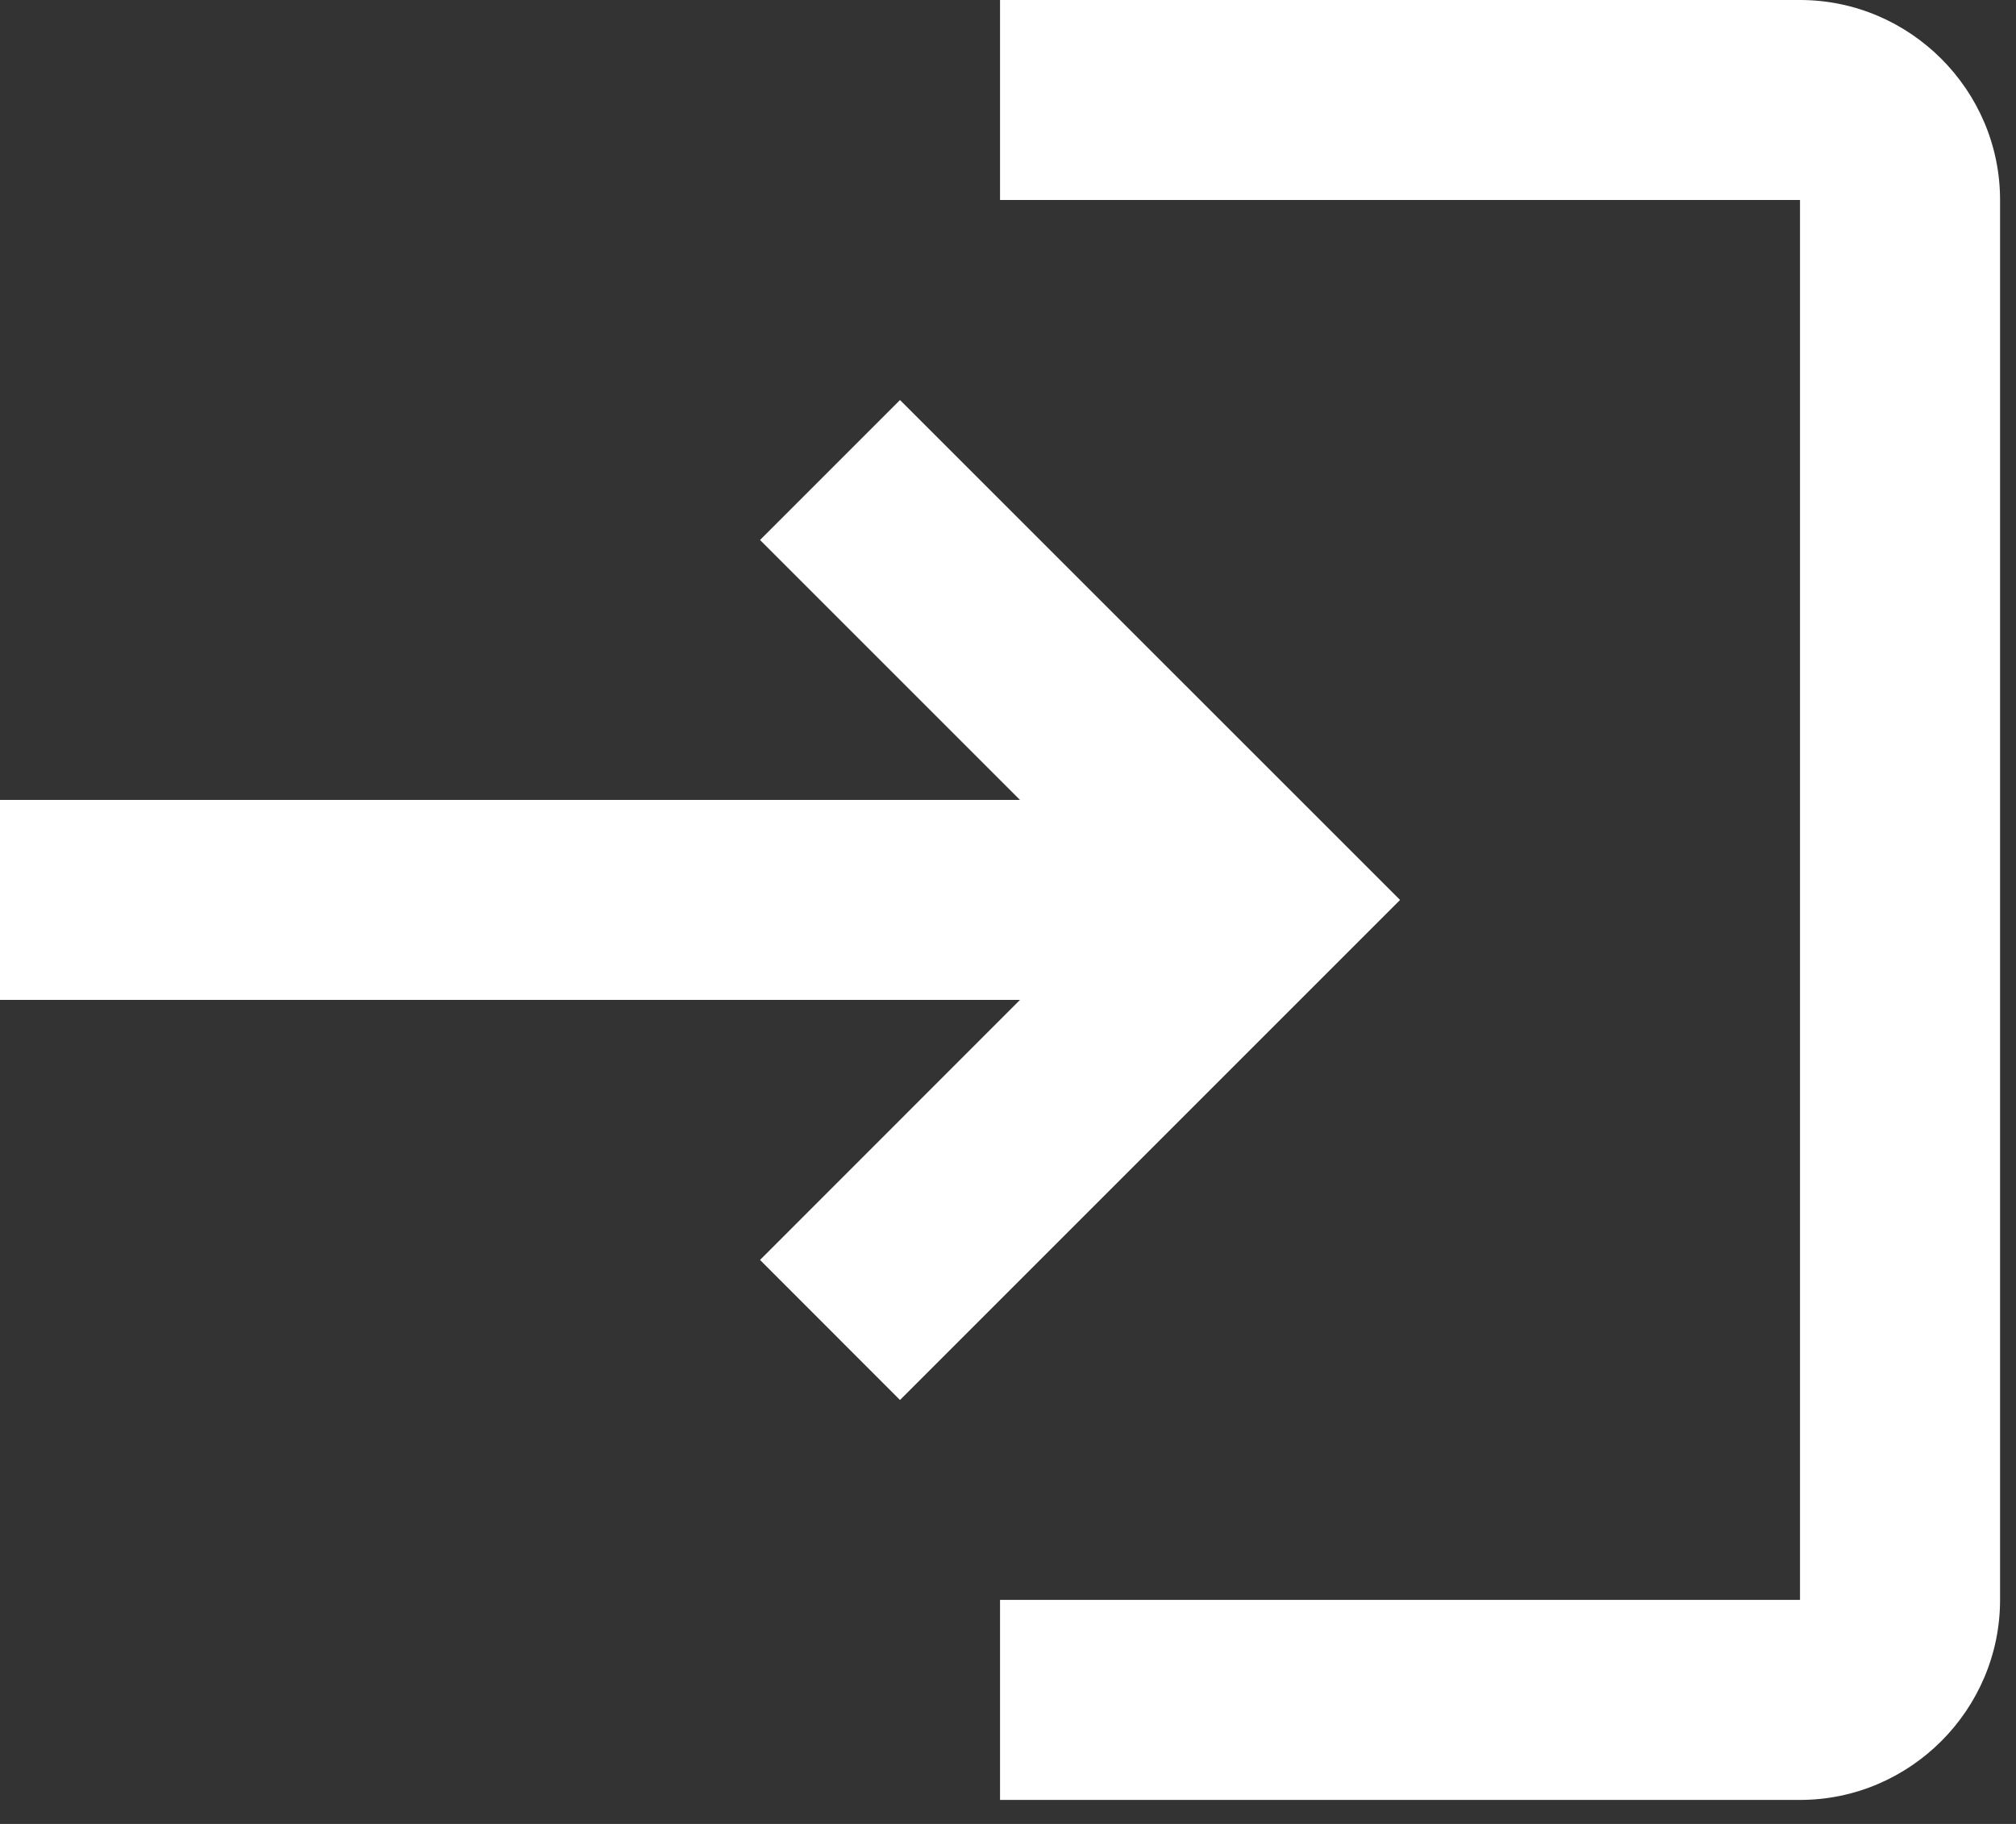 <?xml version="1.0" encoding="utf-8"?>
<!-- Generator: Adobe Illustrator 15.0.0, SVG Export Plug-In . SVG Version: 6.00 Build 0)  -->
<!DOCTYPE svg PUBLIC "-//W3C//DTD SVG 1.1//EN" "http://www.w3.org/Graphics/SVG/1.1/DTD/svg11.dtd">
<svg version="1.1" id="Layer_1" xmlns="http://www.w3.org/2000/svg" xmlns:xlink="http://www.w3.org/1999/xlink" x="0px" y="0px"
	 width="21px" height="19px" viewBox="0 0 21 19" enable-background="new 0 0 21 19" xml:space="preserve">
<rect x="0" y="0" width="21" height="19" fill="#333333" stroke="none"/>
<path fill="#FFFFFF" d="M9.375,4.167L7.917,5.625l2.708,2.708H0v2.083h10.625l-2.708,2.709l1.458,1.459l5.209-5.209L9.375,4.167z
	 M18.75,16.666h-8.333v2.084h8.333c1.146,0,2.084-0.938,2.084-2.084V2.083C20.834,0.938,19.896,0,18.75,0h-8.333v2.083h8.333V16.666
	z"/>
</svg>
